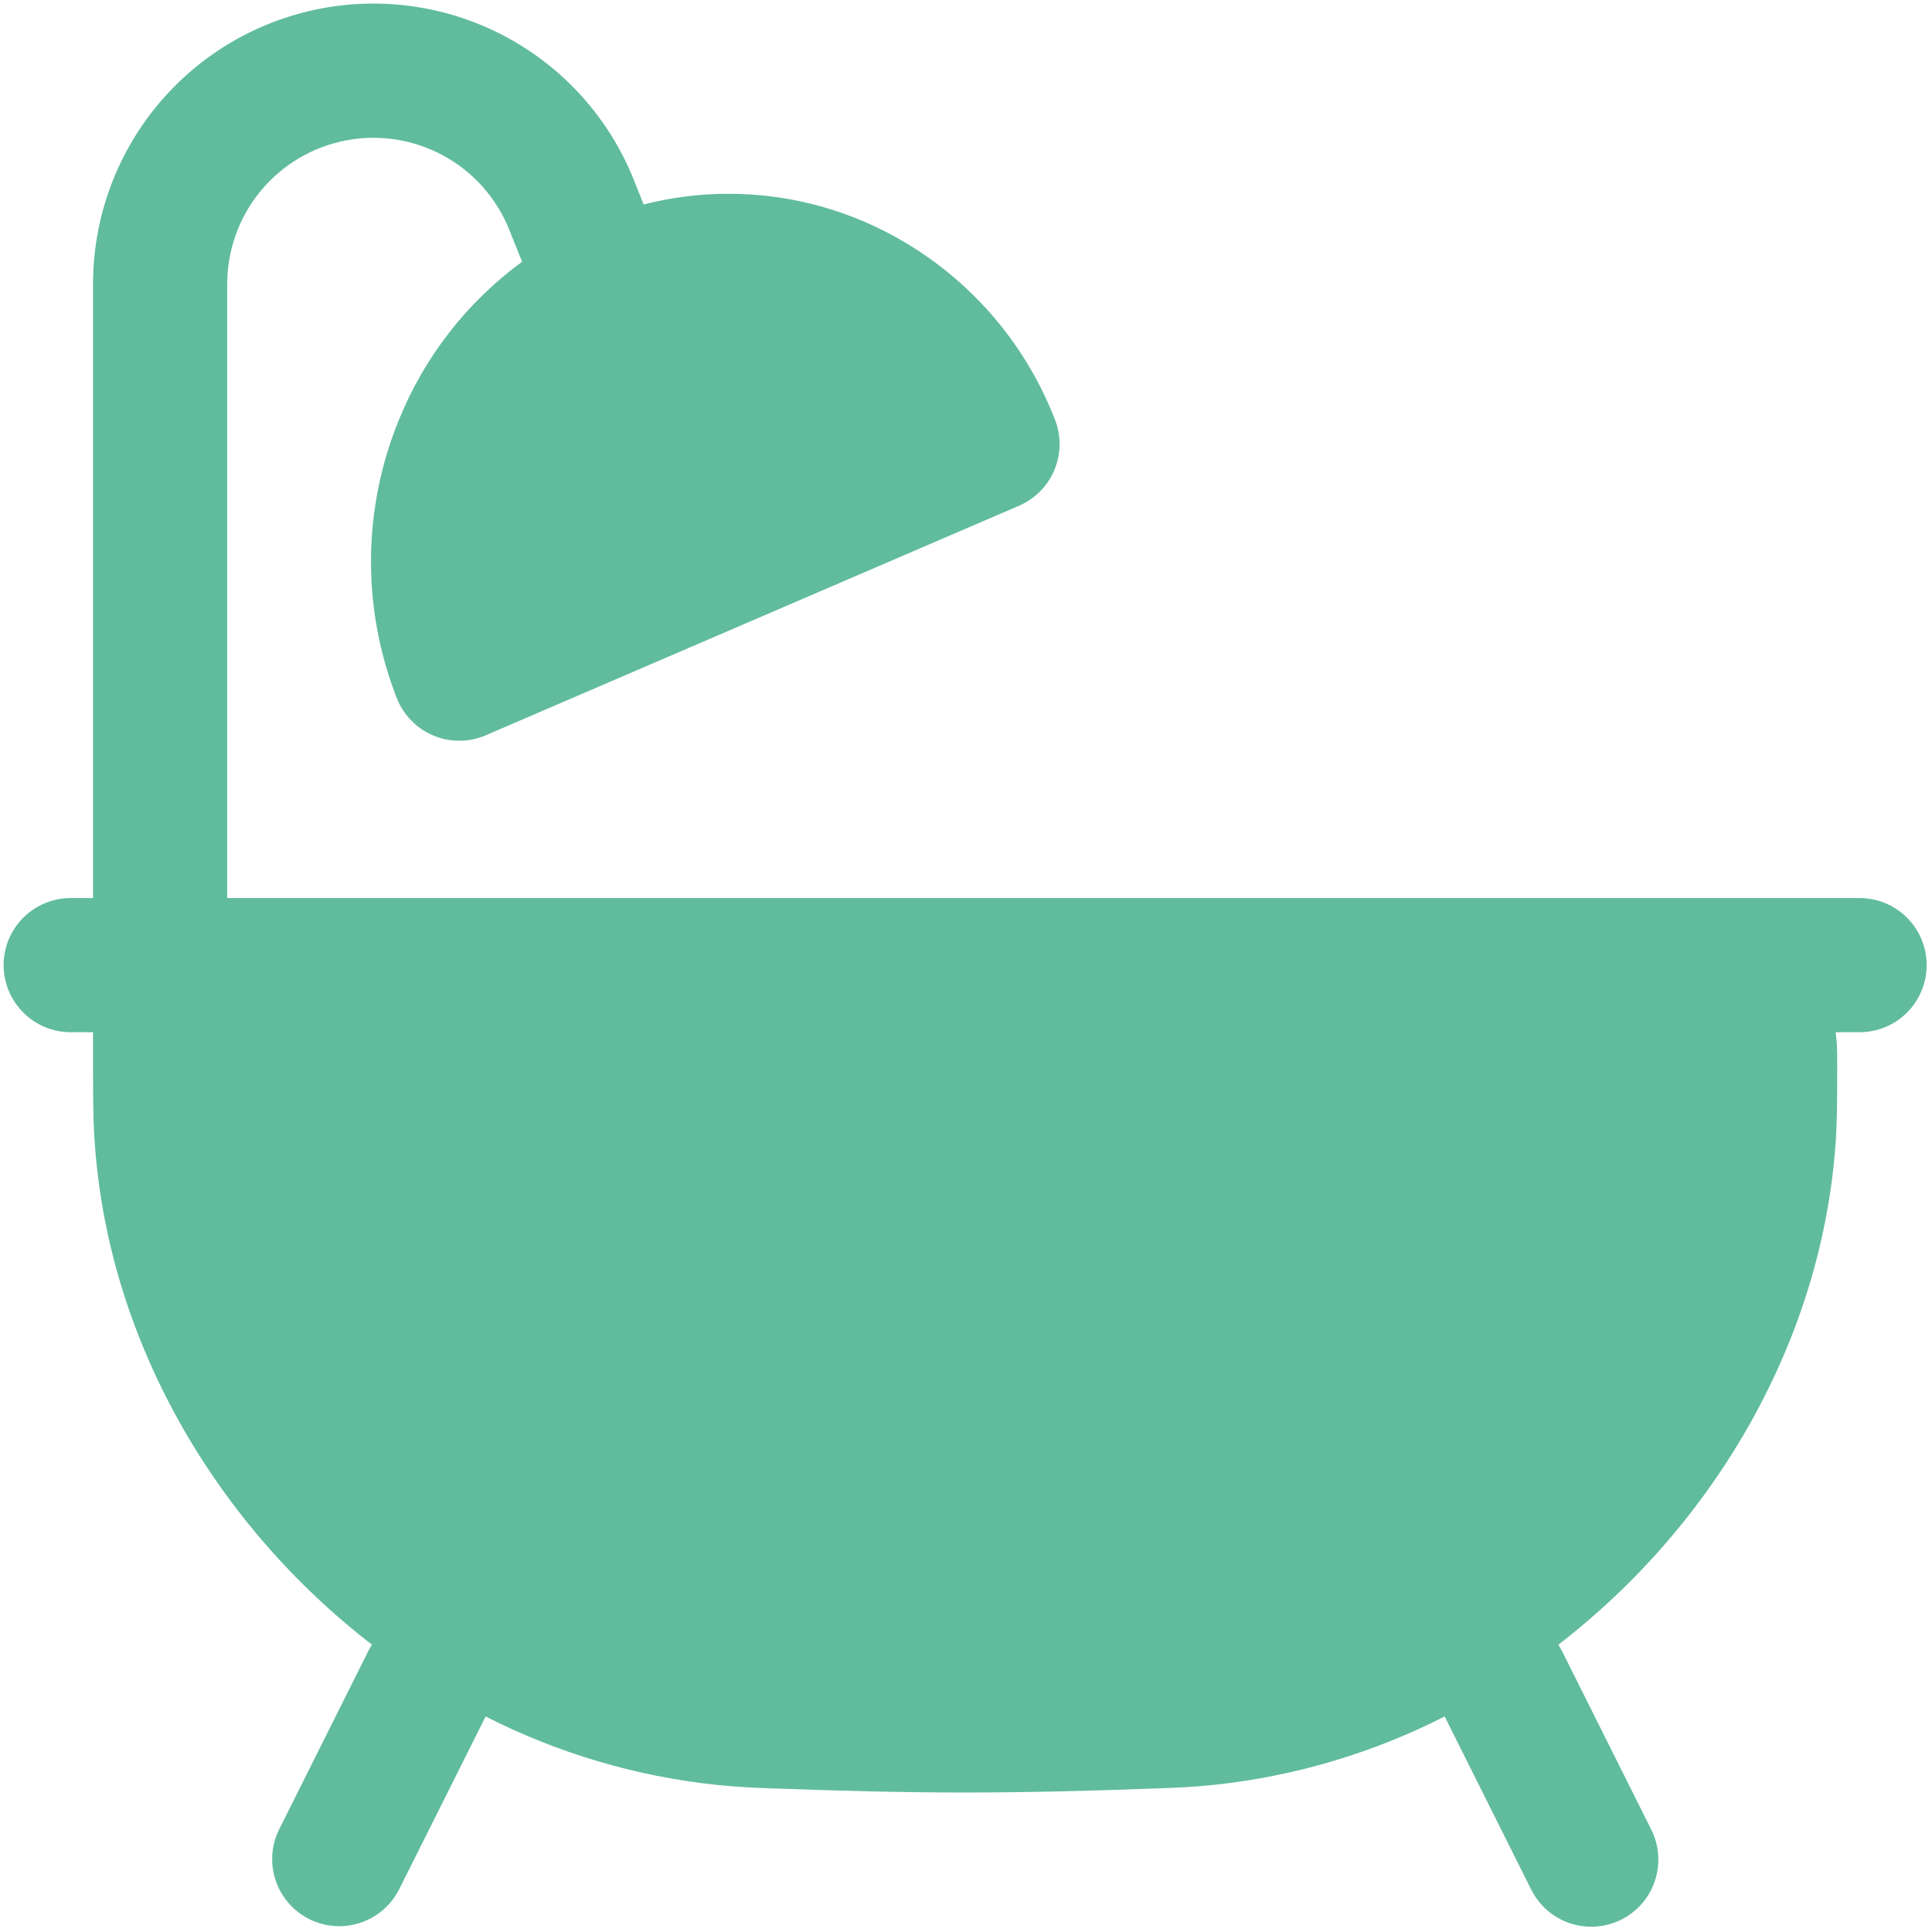 <svg width="45" height="45" viewBox="0 0 45 45" fill="none" xmlns="http://www.w3.org/2000/svg">
<path d="M5.292 6.615C5.293 5.824 5.568 5.057 6.072 4.447C6.577 3.836 7.277 3.421 8.055 3.271C8.832 3.121 9.637 3.247 10.332 3.627C11.026 4.006 11.567 4.616 11.861 5.35L12.161 6.096C10.877 7.036 9.881 8.316 9.286 9.792C8.441 11.864 8.426 14.182 9.244 16.265C9.321 16.46 9.437 16.637 9.583 16.786C9.73 16.936 9.905 17.054 10.099 17.134C10.292 17.215 10.499 17.255 10.709 17.253C10.918 17.252 11.125 17.209 11.317 17.125L23.734 11.78C24.107 11.619 24.403 11.32 24.559 10.946C24.715 10.572 24.72 10.151 24.572 9.773C24.175 8.748 23.578 7.813 22.815 7.021C22.052 6.229 21.139 5.598 20.13 5.163C18.508 4.467 16.702 4.326 14.992 4.763L14.763 4.19C14.2 2.78 13.163 1.611 11.831 0.883C10.498 0.155 8.954 -0.086 7.464 0.201C5.973 0.488 4.629 1.285 3.662 2.456C2.696 3.626 2.167 5.097 2.167 6.615V20.917H1.646C1.232 20.917 0.835 21.082 0.542 21.375C0.249 21.668 0.084 22.065 0.084 22.48C0.084 22.894 0.249 23.291 0.542 23.584C0.835 23.878 1.232 24.042 1.646 24.042H2.167V24.782C2.167 25.563 2.167 26.021 2.201 26.532C2.496 31.192 5.013 35.494 8.663 38.307L8.582 38.448L6.499 42.615C6.317 42.985 6.29 43.412 6.422 43.803C6.554 44.193 6.835 44.516 7.204 44.7C7.573 44.884 8 44.915 8.391 44.786C8.783 44.657 9.107 44.378 9.294 44.011L11.311 39.98C12.99 40.835 14.812 41.375 16.686 41.573C17.197 41.626 17.507 41.636 18.036 41.657H18.051C19.592 41.715 21.101 41.751 22.48 41.751C23.859 41.751 25.367 41.715 26.909 41.657H26.924C27.453 41.636 27.765 41.626 28.274 41.573C30.148 41.375 31.969 40.835 33.649 39.98L35.665 44.013C35.757 44.197 35.884 44.36 36.039 44.495C36.194 44.629 36.374 44.732 36.569 44.797C36.764 44.862 36.969 44.888 37.174 44.873C37.379 44.858 37.578 44.804 37.762 44.712C37.946 44.62 38.109 44.493 38.244 44.338C38.378 44.183 38.481 44.003 38.546 43.808C38.611 43.614 38.637 43.408 38.622 43.203C38.608 42.998 38.553 42.799 38.461 42.615L36.378 38.448L36.299 38.307C39.947 35.494 42.465 31.19 42.761 26.532C42.792 26.021 42.792 25.563 42.792 24.782V24.703C42.792 24.578 42.792 24.446 42.784 24.328C42.778 24.232 42.768 24.137 42.755 24.042H43.313C43.728 24.042 44.125 23.878 44.418 23.584C44.711 23.291 44.876 22.894 44.876 22.48C44.876 22.065 44.711 21.668 44.418 21.375C44.125 21.082 43.728 20.917 43.313 20.917H5.292V6.615Z" fill="#60BC9D"/>
</svg>
